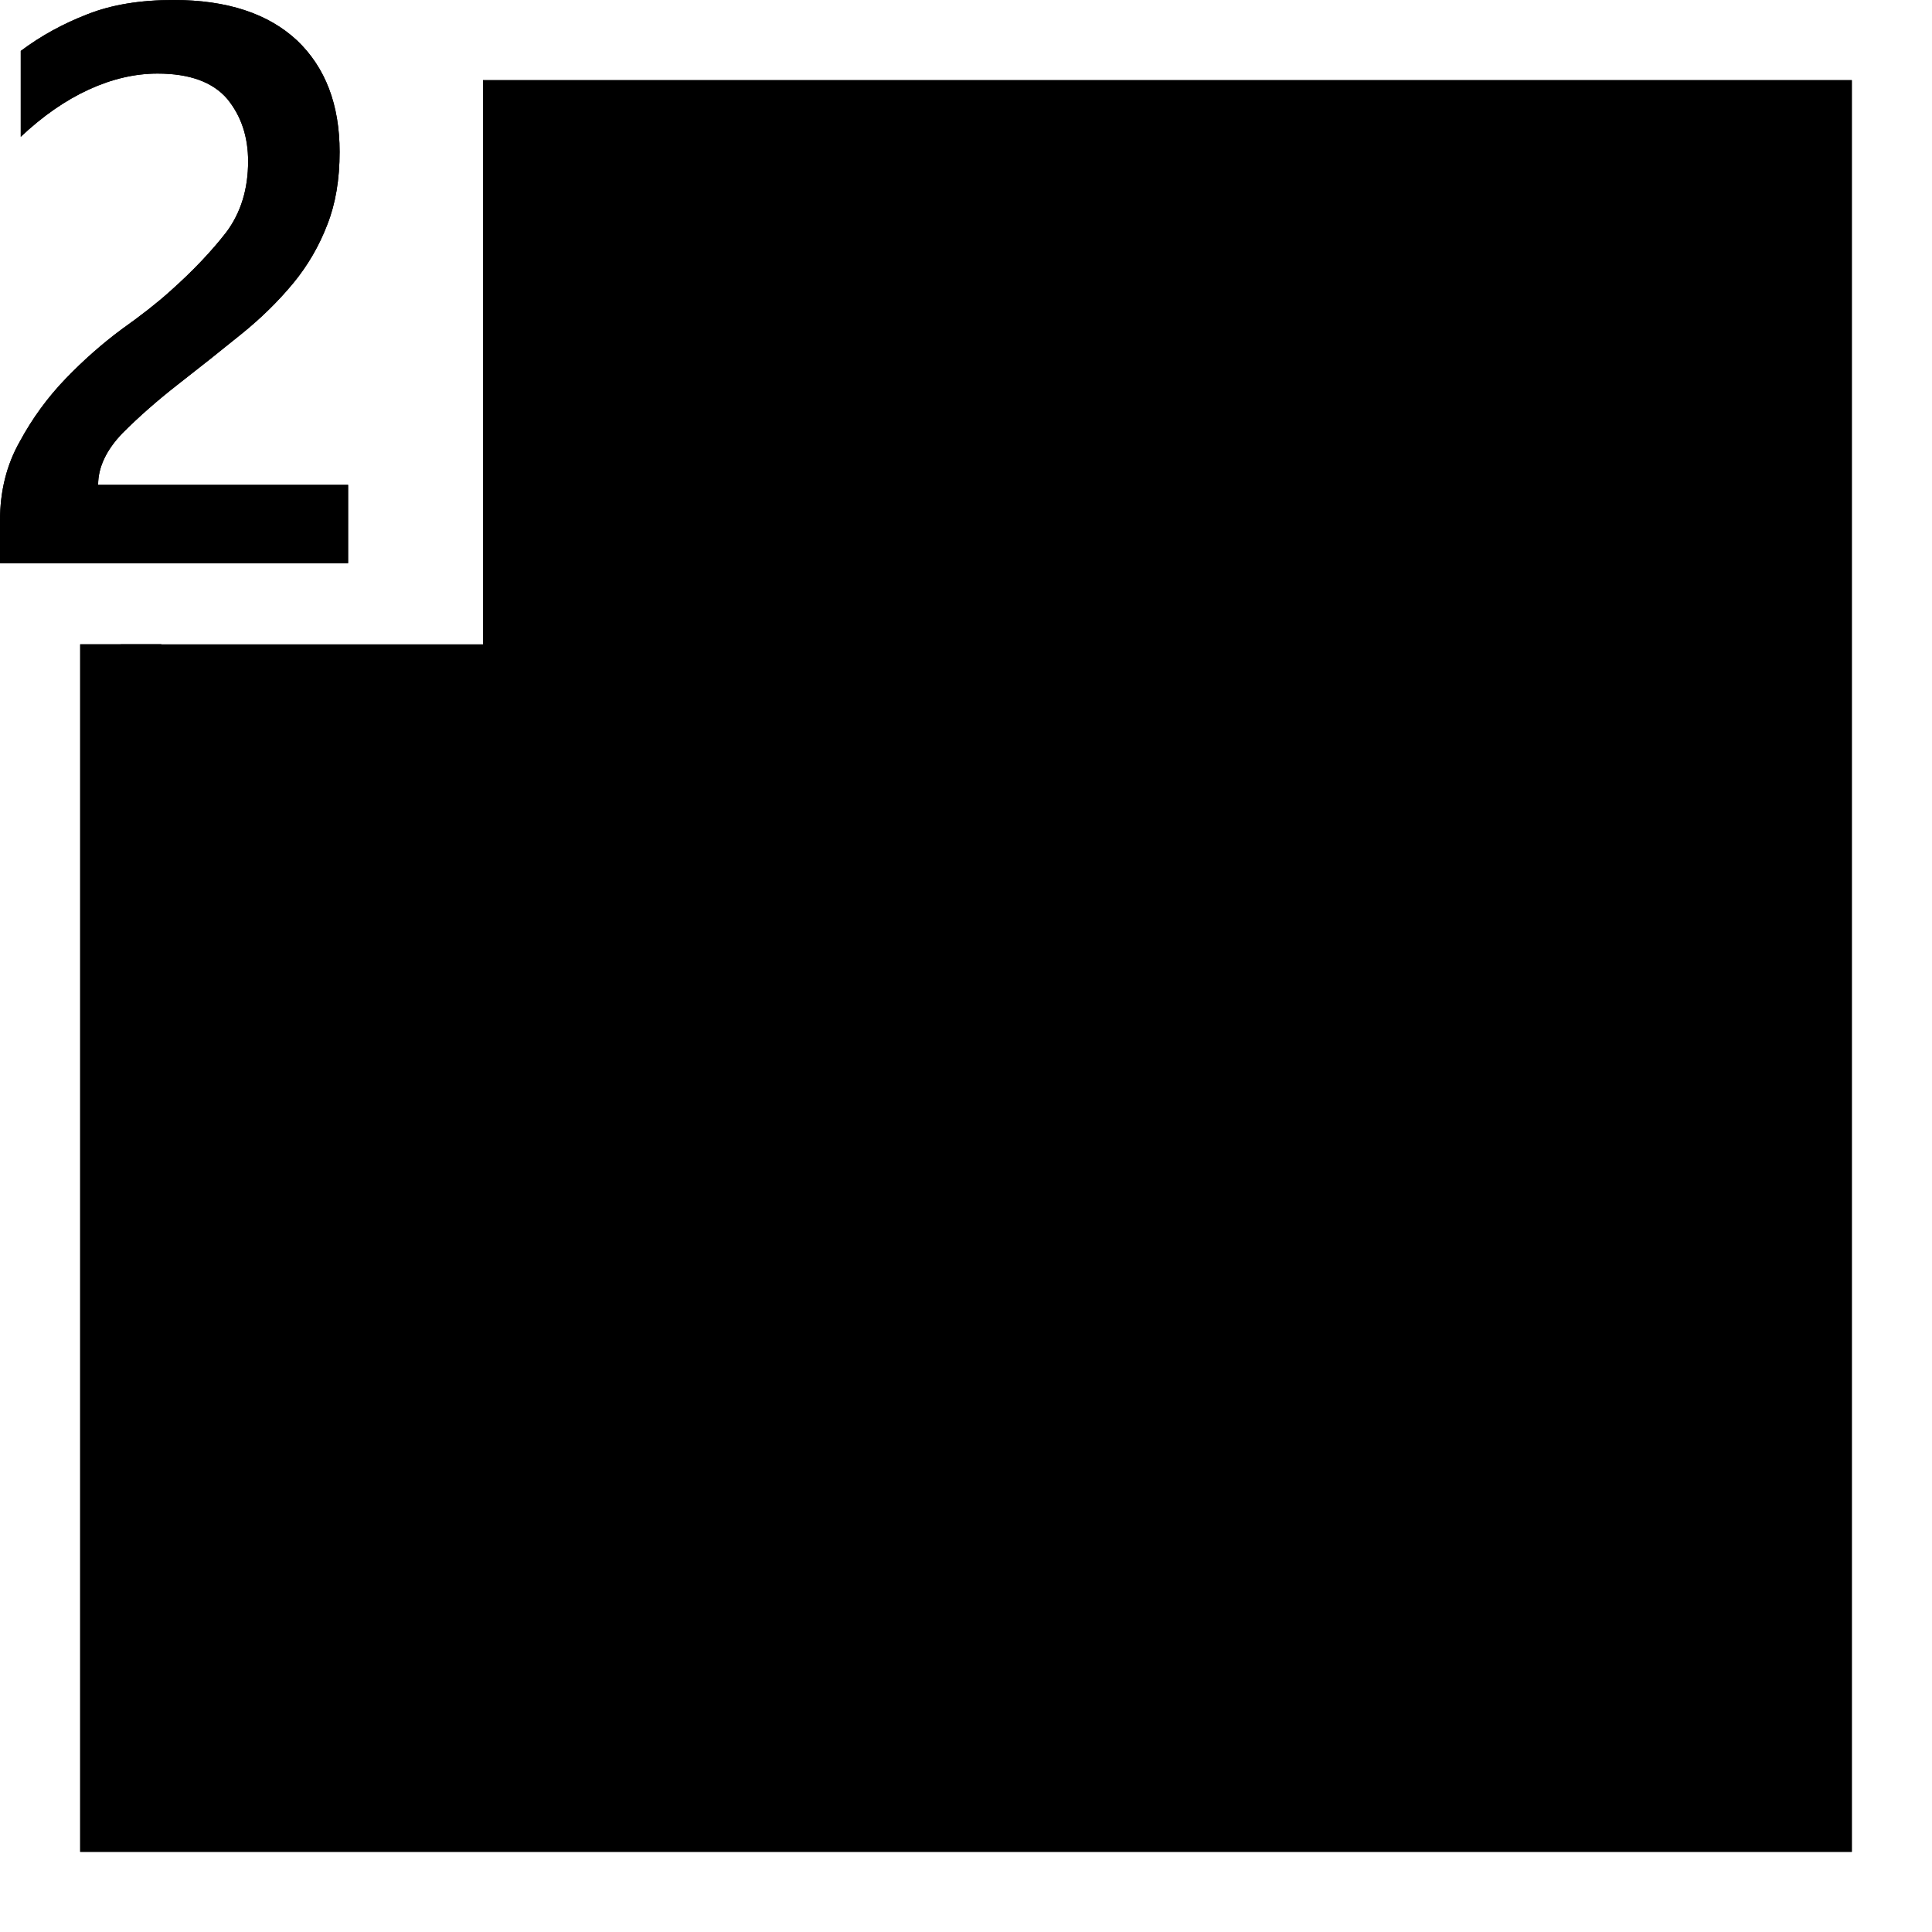 <?xml version="1.0" standalone="no"?>
<svg xmlns="http://www.w3.org/2000/svg" viewBox="0,0,2048,2048">
  <path class='OfficeIconColors_HighContrast' d='M 1963 85 v 1878 h -1878 v -1280 h 86 v 1194 h 1706 v -1706 h -1365 v -86 m -143 512 h -369 v -45 q 0 -47 21 -84 q 20 -37 49 -67 q 28 -29 59 -52 q 31 -22 51 -40 q 36 -32 60 -63 q 23 -31 23 -75 q 0 -39 -22 -66 q -23 -27 -74 -27 q -36 0 -73 17 q -37 17 -72 50 v -91 q 32 -24 71 -39 q 38 -15 91 -15 q 85 0 131 43 q 45 43 45 118 q 0 44 -13 77 q -13 34 -36 62 q -24 29 -55 54 q -32 26 -68 54 q -32 25 -58 51 q -26 27 -26 55 h 265 z'/>
  <path class='OfficeIconColors_m20' d='M 1920 128 v 1792 h -1792 v -1237 h 384 v -555 z'/>
  <path class='OfficeIconColors_m24' d='M 1963 85 v 1878 h -1878 v -1280 h 86 v 1194 h 1706 v -1706 h -1365 v -86 m -143 512 h -369 v -45 q 0 -47 21 -84 q 20 -37 49 -67 q 28 -29 59 -52 q 31 -22 51 -40 q 36 -32 60 -63 q 23 -31 23 -75 q 0 -39 -22 -66 q -23 -27 -74 -27 q -36 0 -73 17 q -37 17 -72 50 v -91 q 32 -24 71 -39 q 38 -15 91 -15 q 85 0 131 43 q 45 43 45 118 q 0 44 -13 77 q -13 34 -36 62 q -24 29 -55 54 q -32 26 -68 54 q -32 25 -58 51 q -26 27 -26 55 h 265 z'/>
</svg>